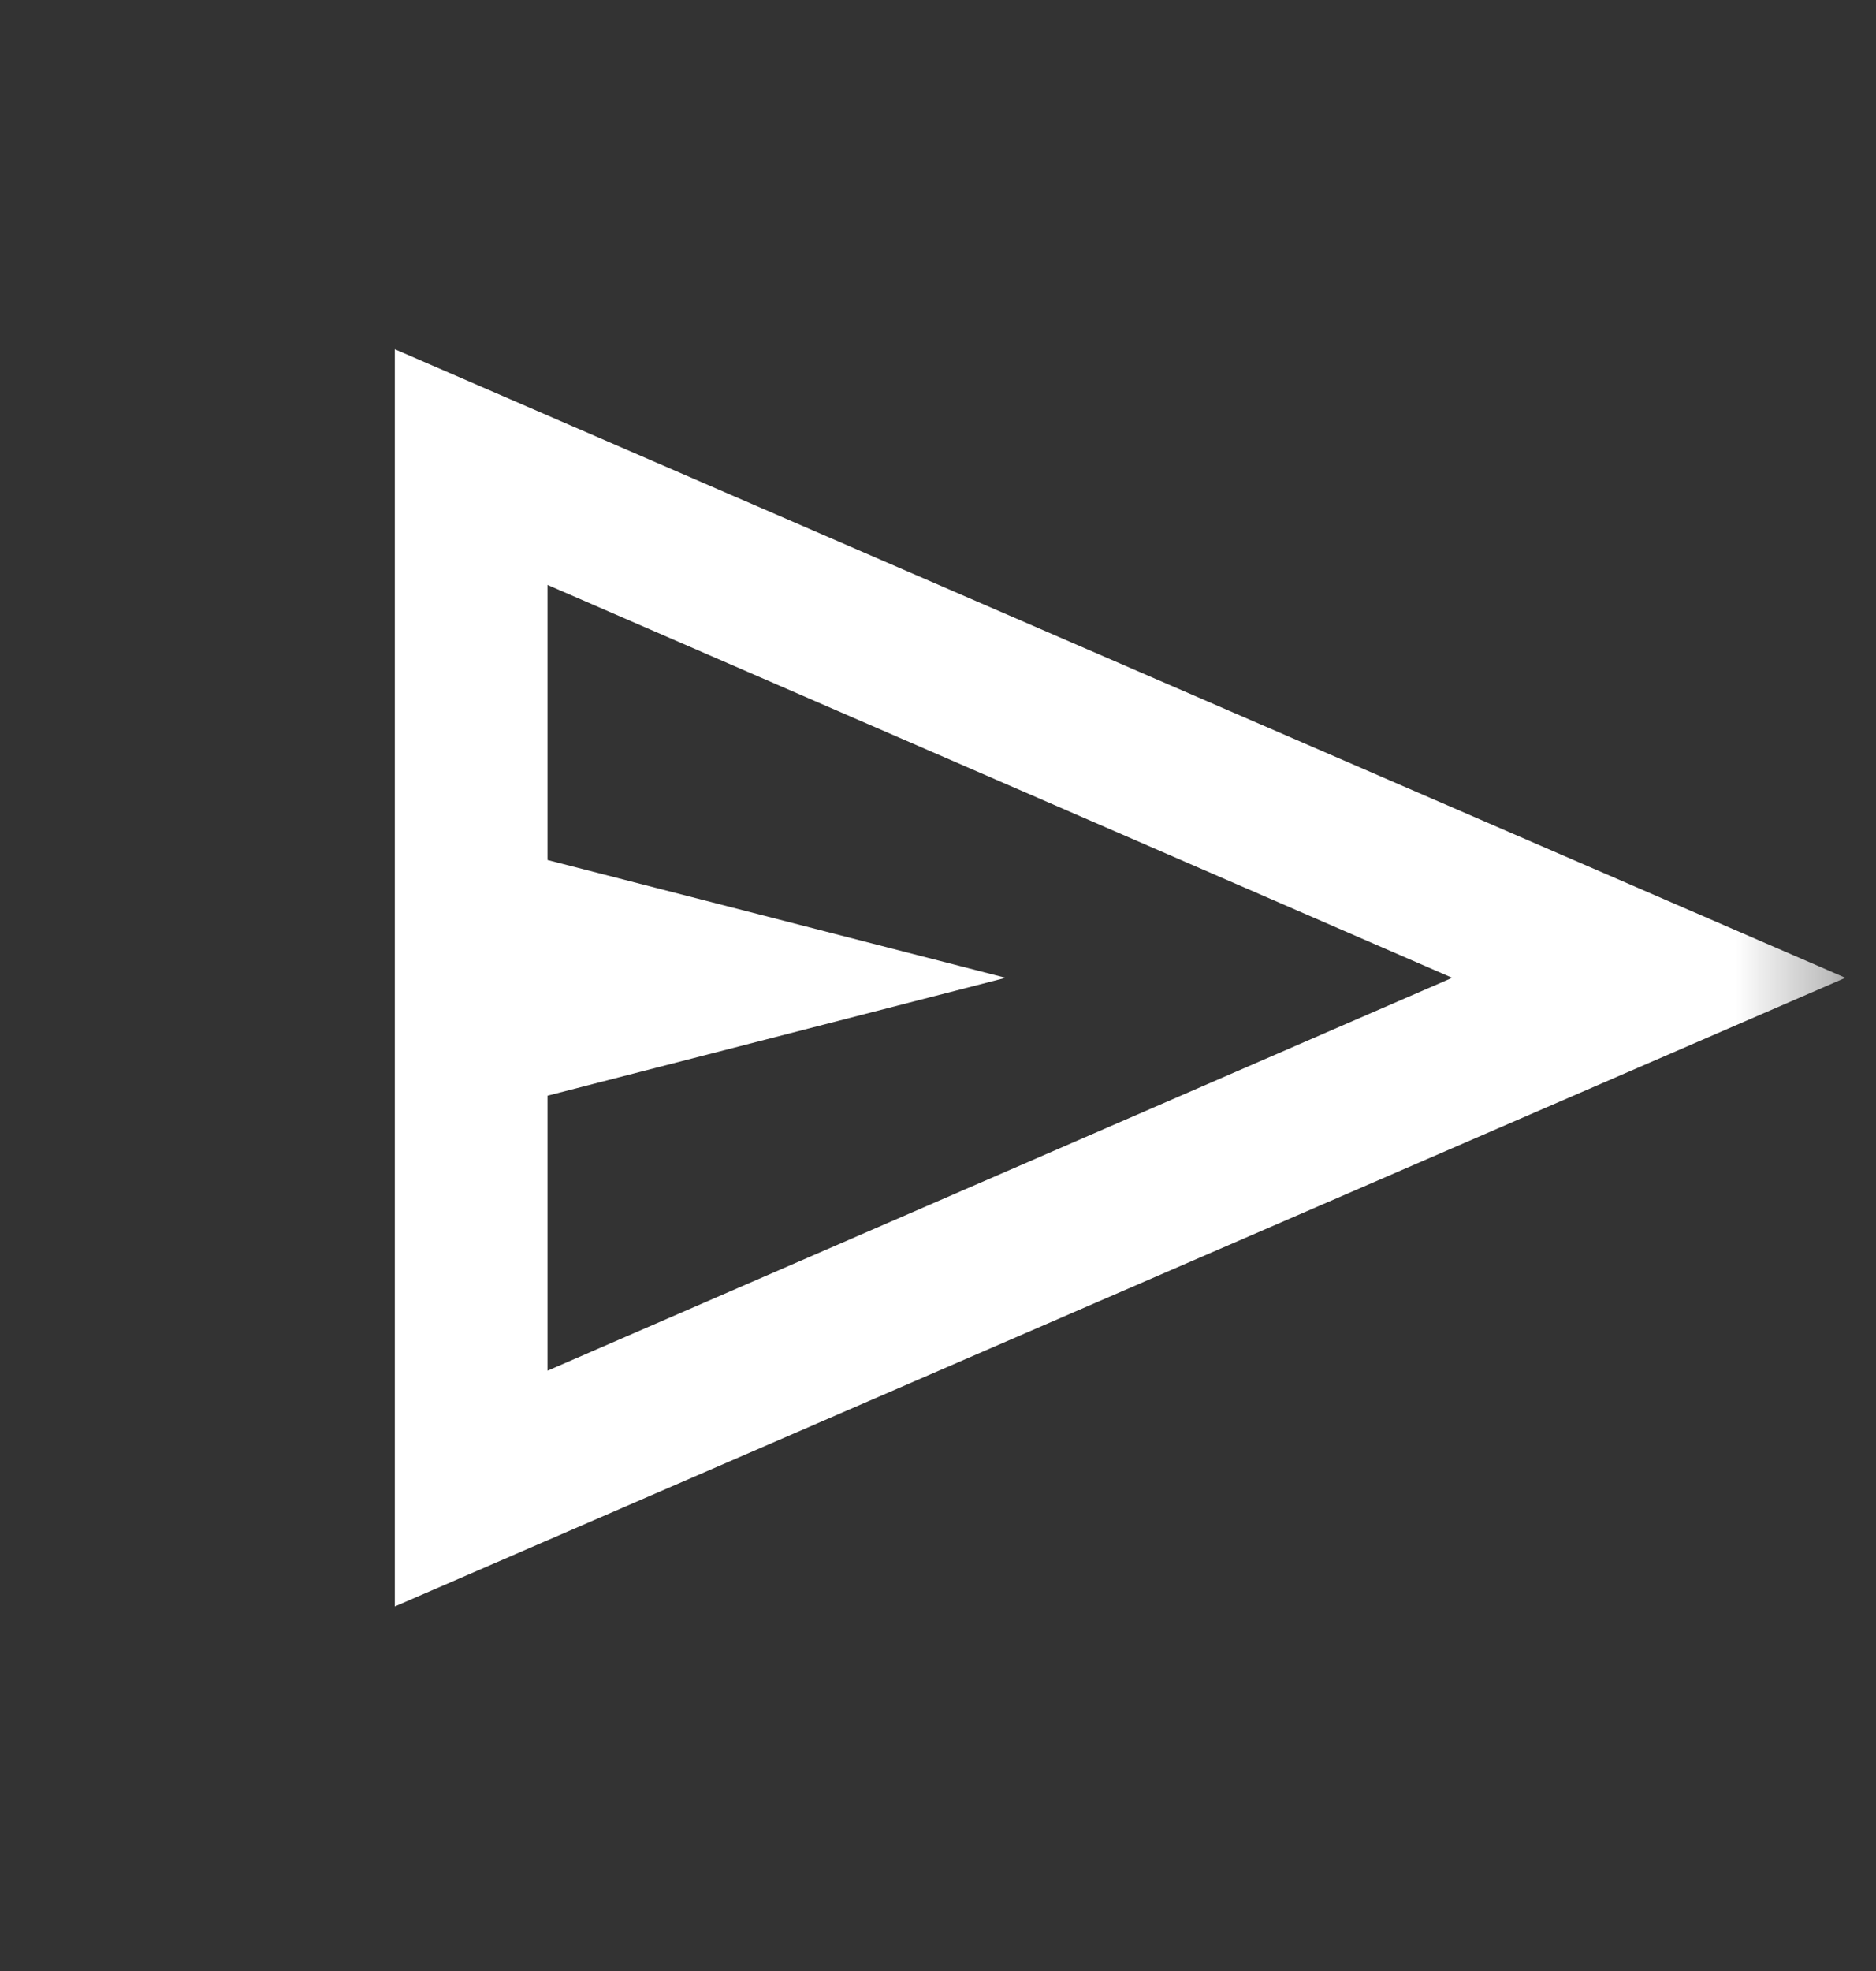 <svg width="20" height="21" viewBox="0 0 20 21" fill="none" xmlns="http://www.w3.org/2000/svg">
<rect x="0" y="0" width="20" height="21" fill="#333333" stroke="none"/>
<mask id="mask0_311_557" style="mask-type:alpha" maskUnits="userSpaceOnUse" x="0" y="0" width="20" height="21">
<rect x="0.14" y="0.372" width="19.535" height="20.093" fill="#D9D9D9"/>
</mask>
<g mask="url(#mask0_311_557)">
<path d="M4.209 17.116V3.721L19.674 10.418L4.209 17.116ZM5.837 14.604L15.482 10.418L5.837 6.232V9.163L10.721 10.418L5.837 11.674V14.604Z" fill="white"/>
</g>
</svg>
